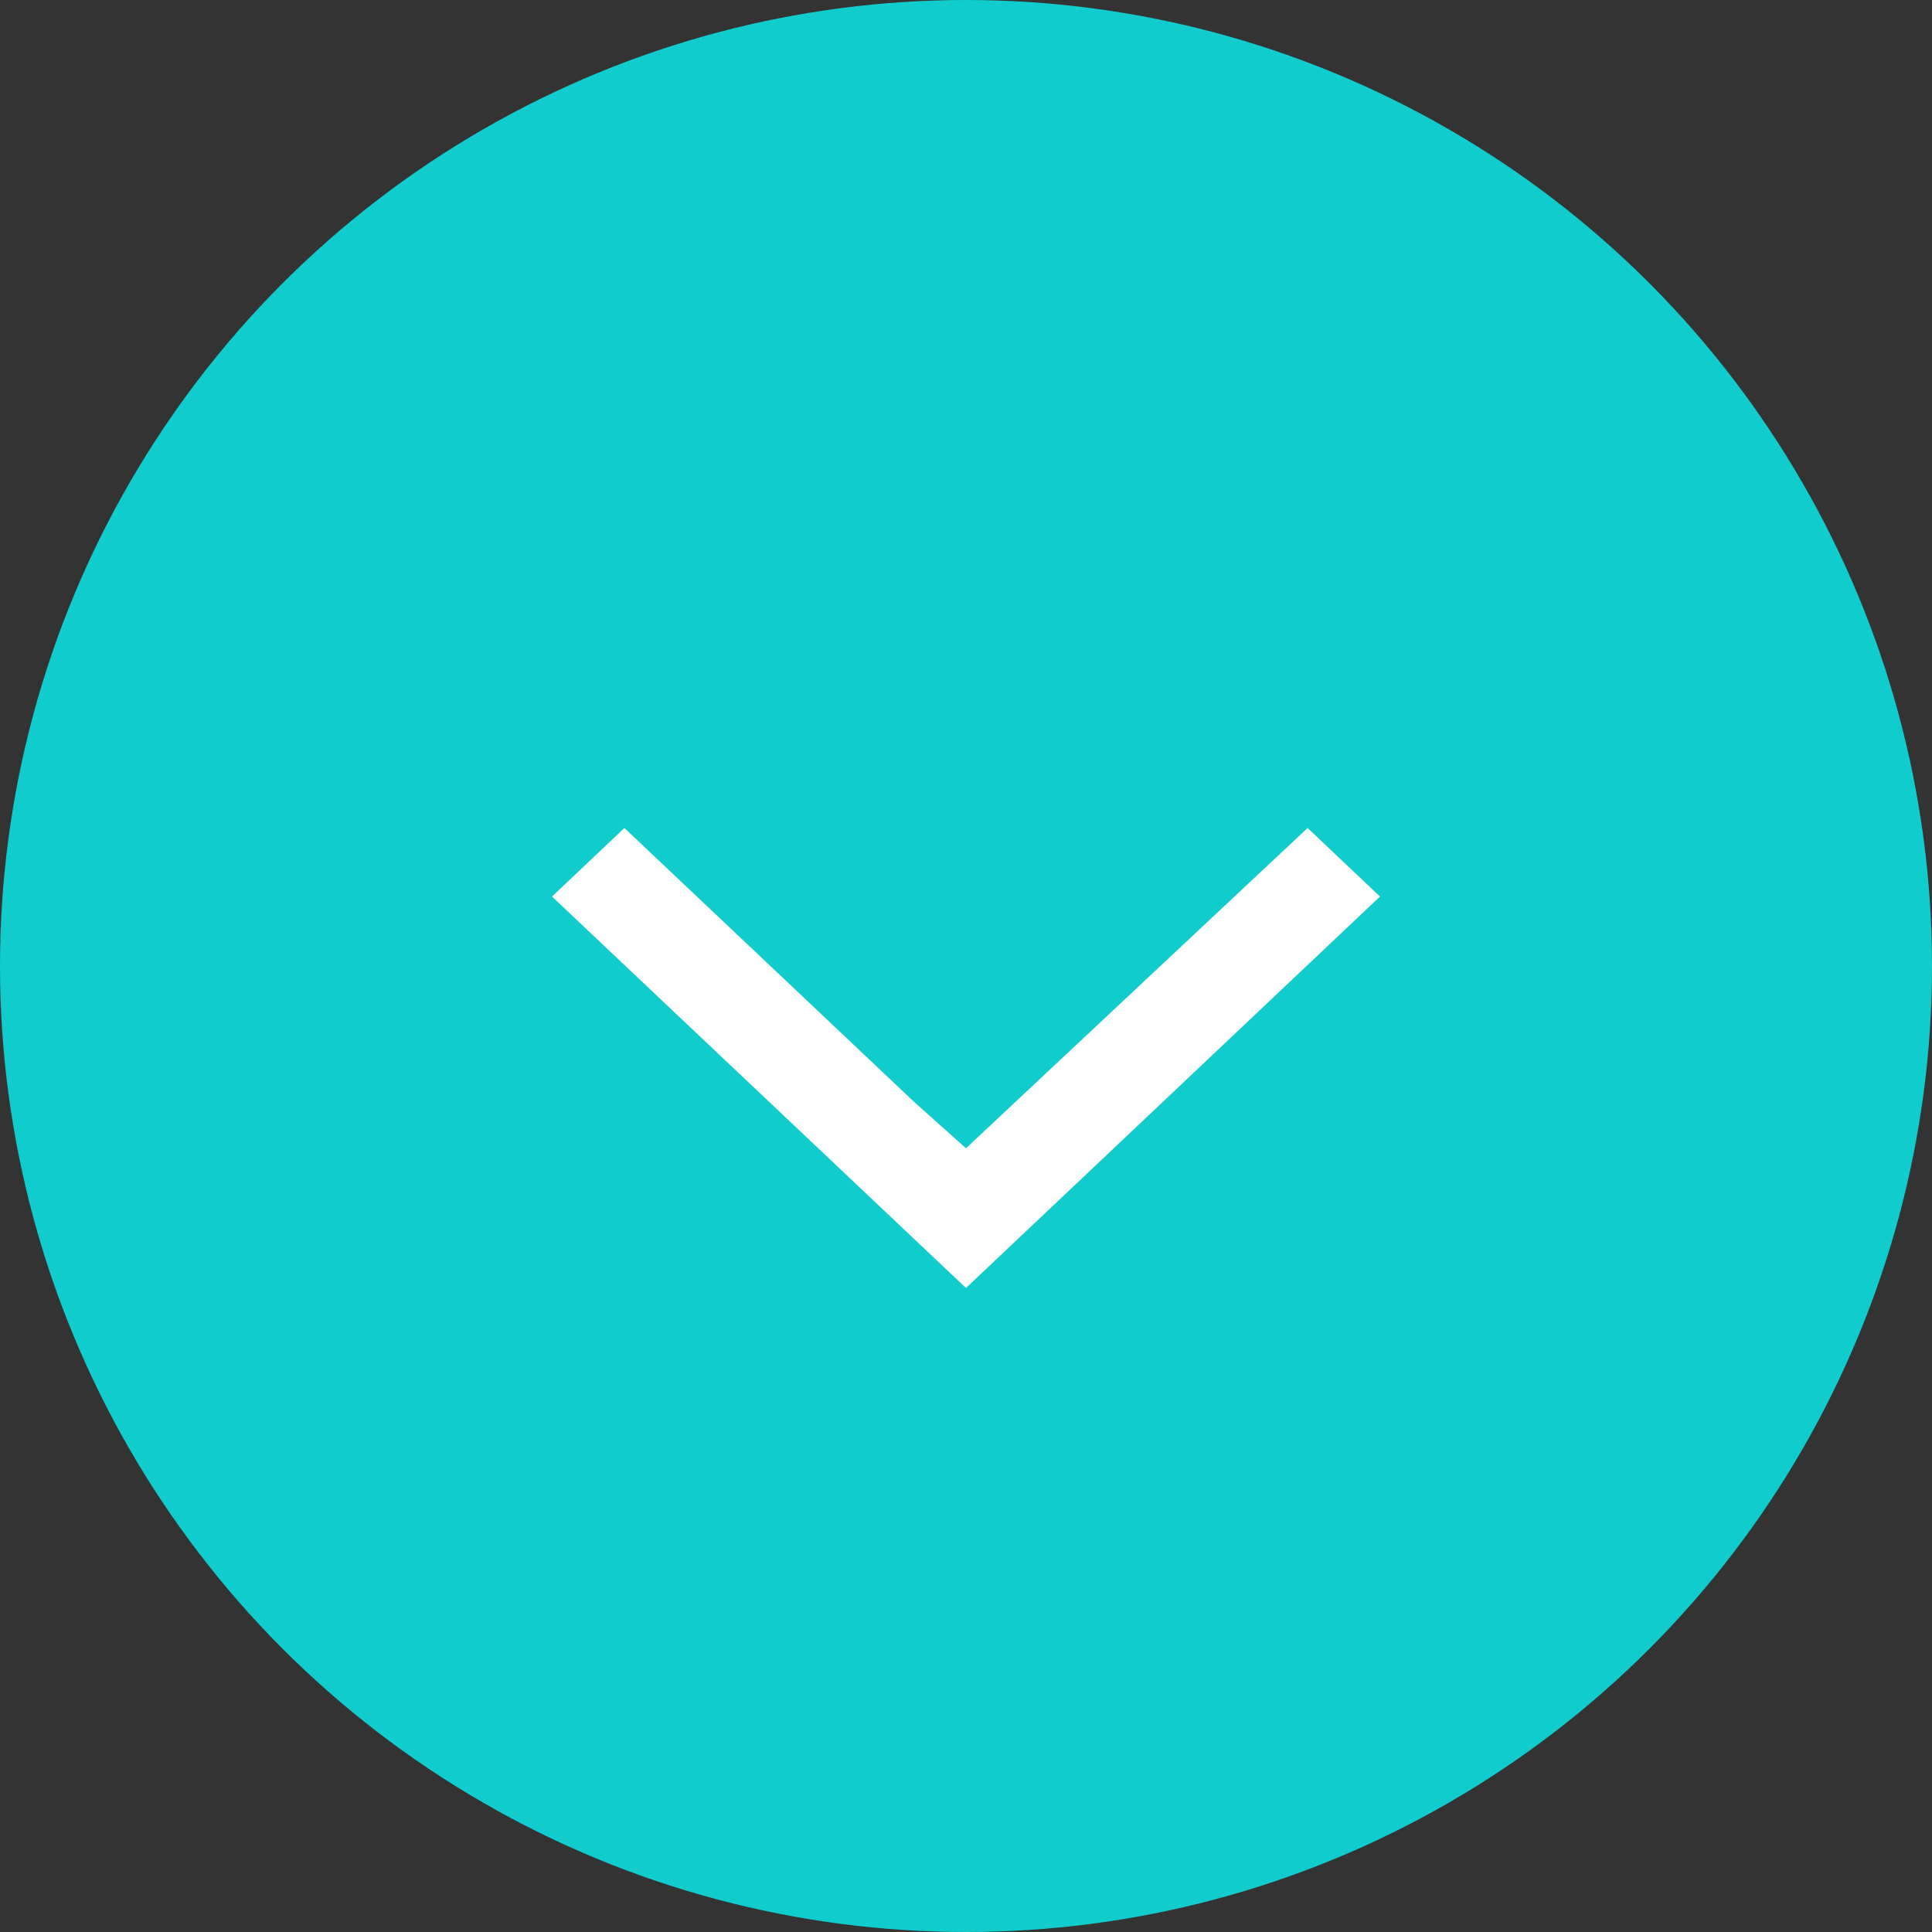 <svg width="21" height="21" viewBox="0 0 21 21" fill="none" xmlns="http://www.w3.org/2000/svg">
<rect x="0" y="0" width="21" height="21" fill="#333333" stroke="none"/>
<circle r="10.5" transform="matrix(-1 0 0 1 10.5 10.5)" fill="#11CCCC"/>
<path fill-rule="evenodd" clip-rule="evenodd" d="M9.938 11.979L6.787 9L6 9.745L10.5 14L15 9.745L14.213 9L10.5 12.481L9.938 11.979Z" fill="white"/>
</svg>
